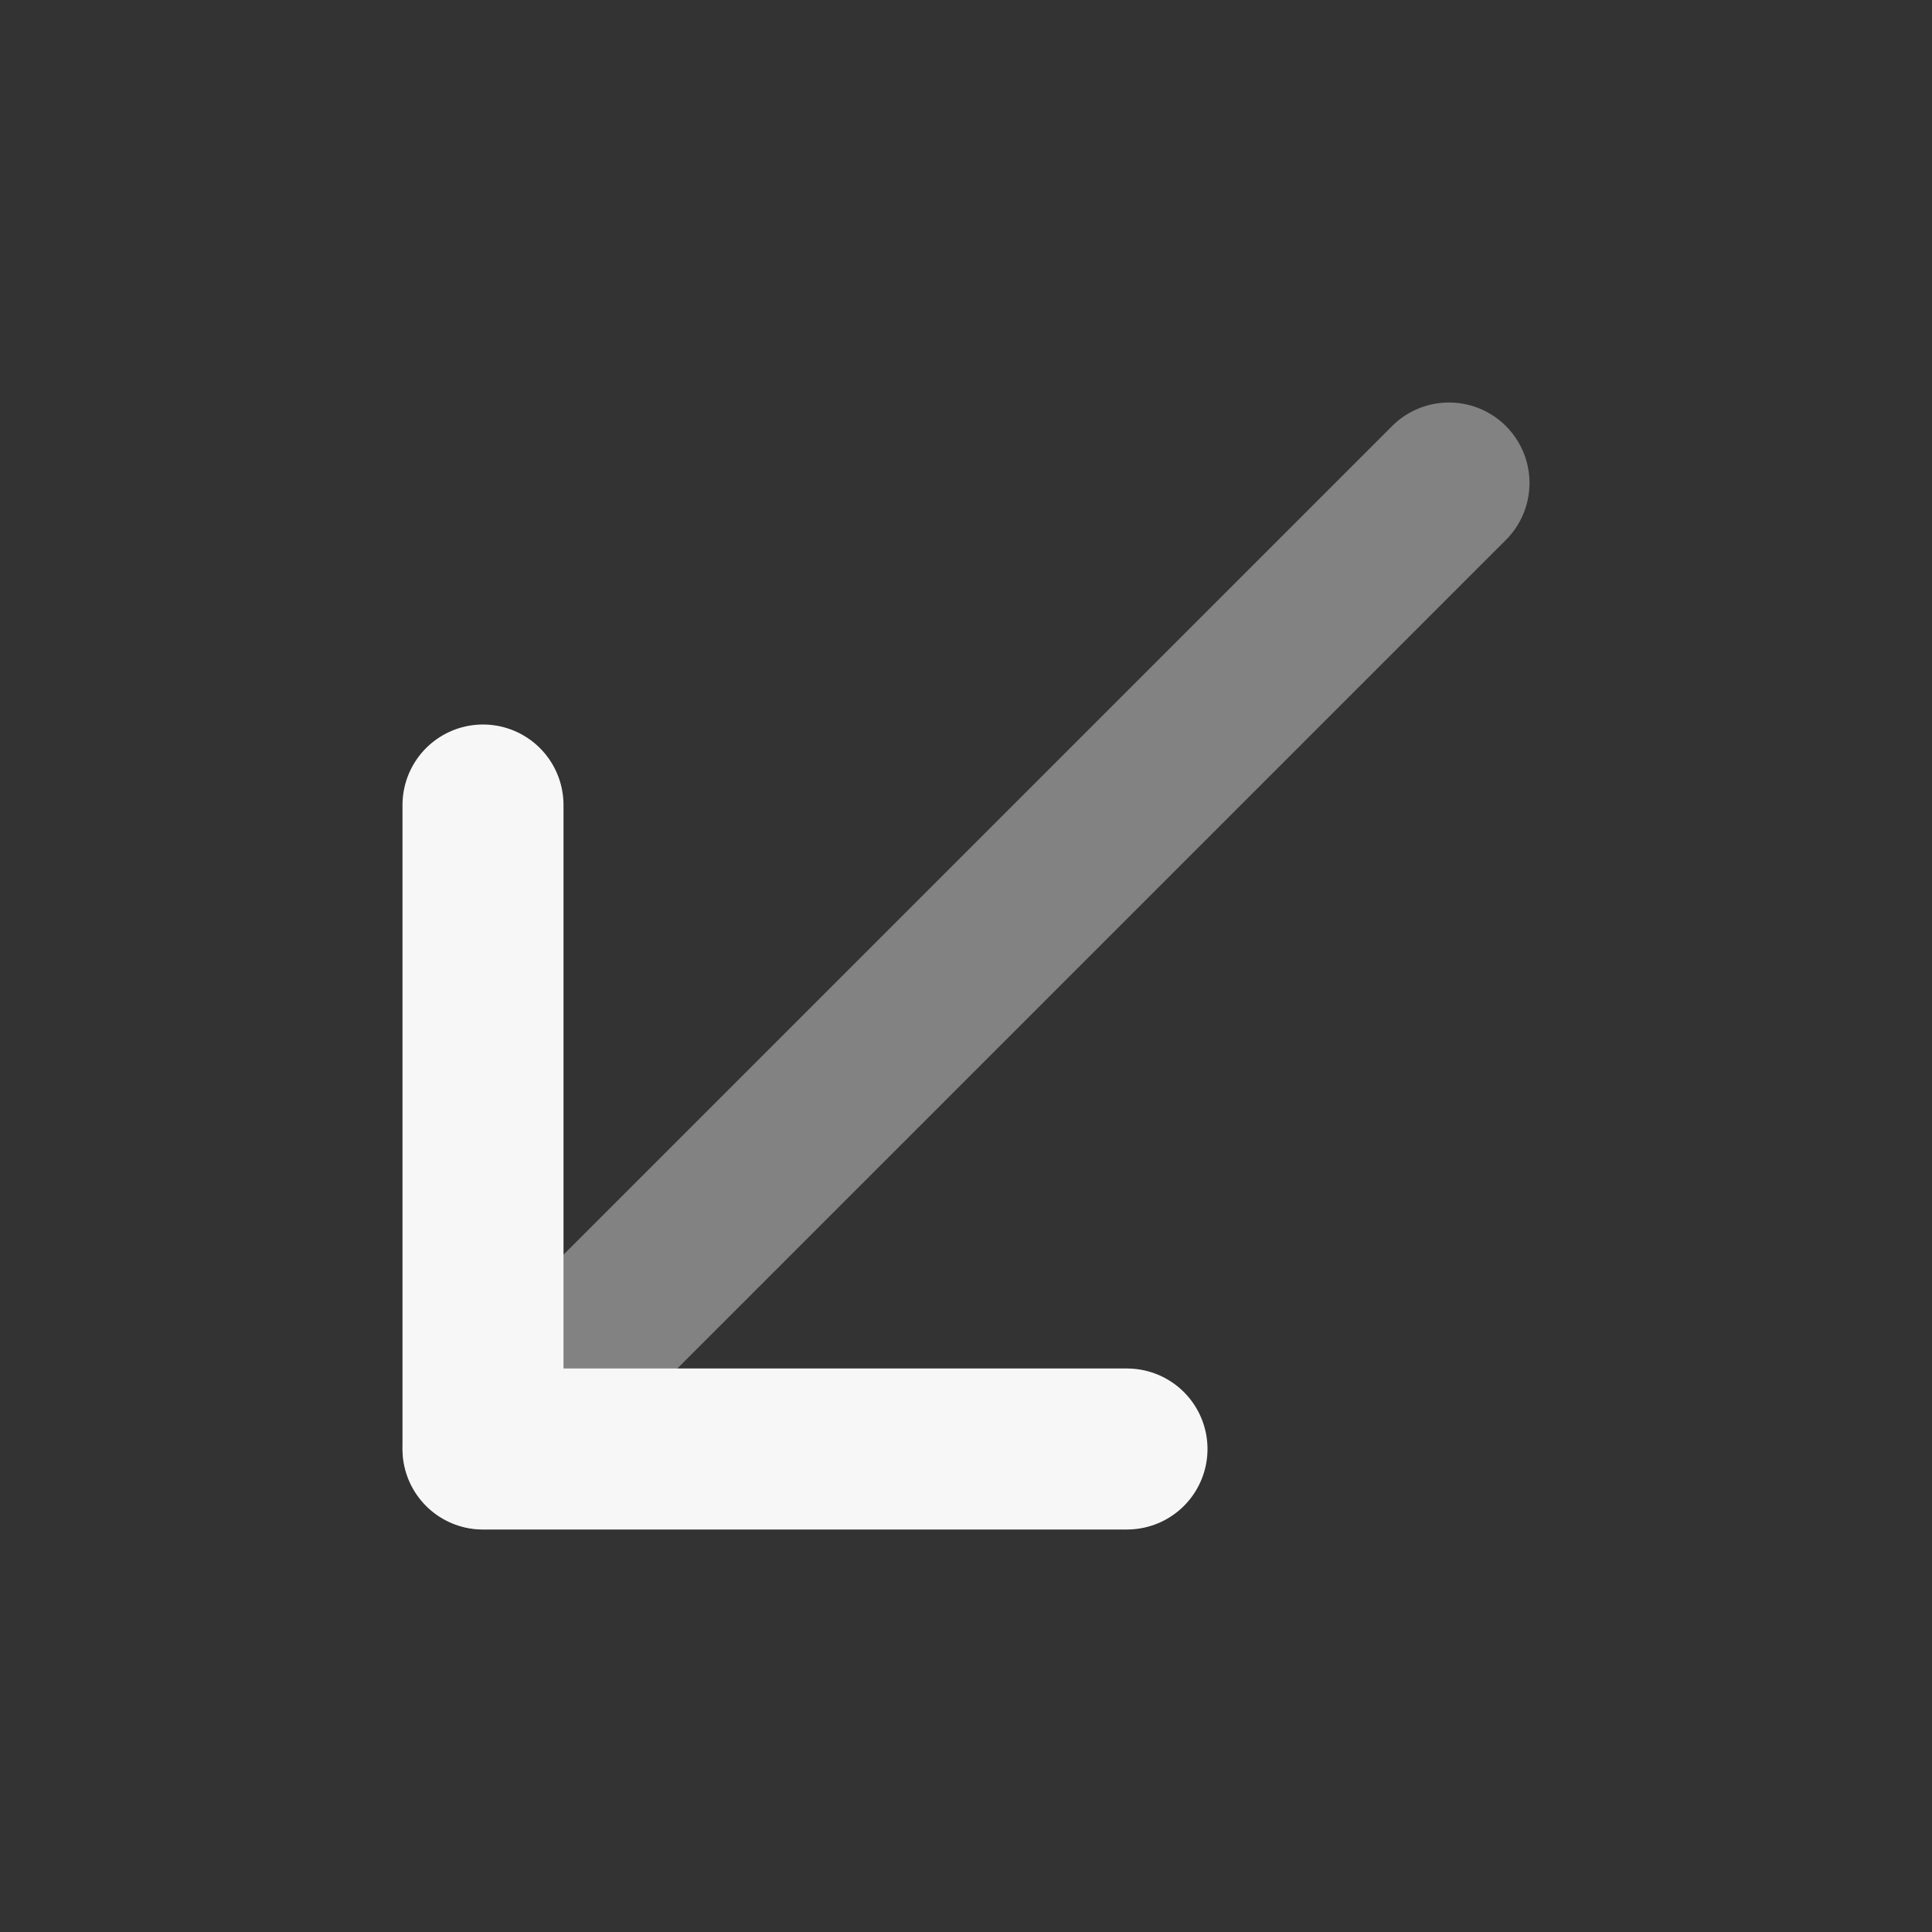 <svg width="24" height="24" xmlns="http://www.w3.org/2000/svg" viewBox="0 0 24 24"><rect x="0" y="0" width="24" height="24" fill="#333333" stroke="none"/><title>arrow narrow down left</title><g fill="none" class="nc-icon-wrapper"><path opacity=".4" d="M18 6L6 18" stroke="#F7F7F7" stroke-width="2" stroke-linecap="round" stroke-linejoin="round"></path><path d="M14 18H6V10" stroke="#F7F7F7" stroke-width="2" stroke-linecap="round" stroke-linejoin="round"></path></g></svg>